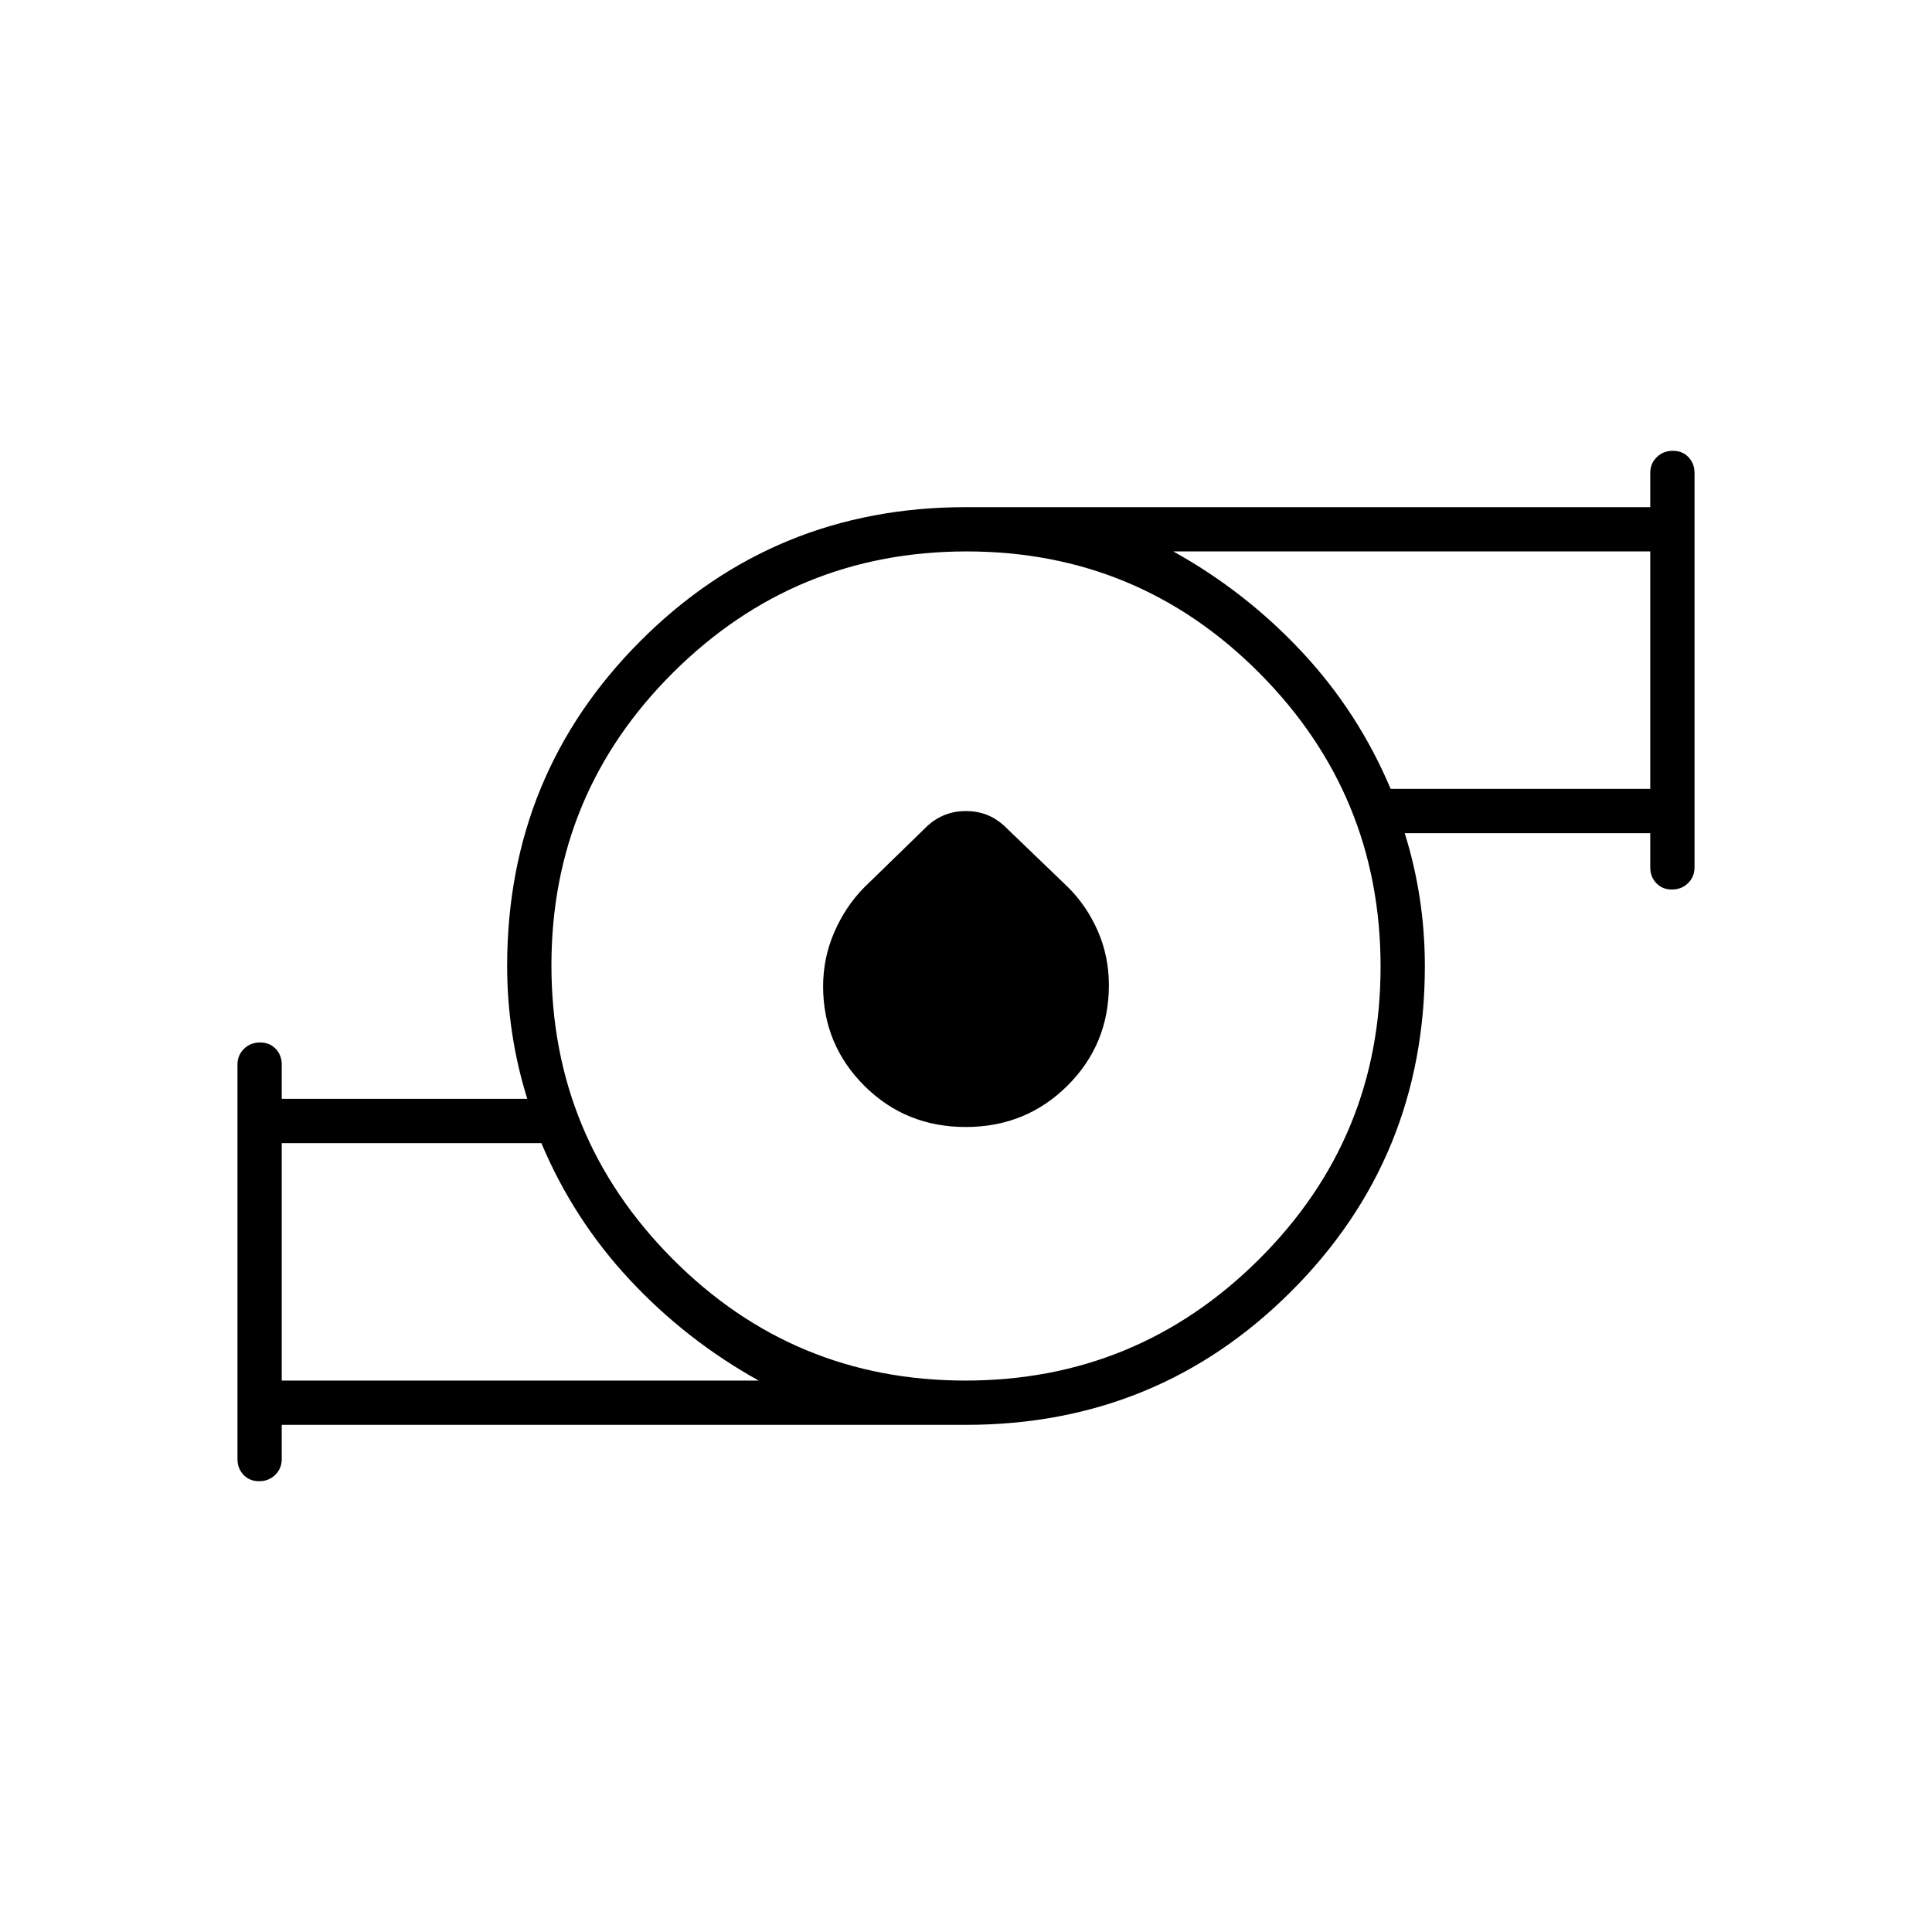 <svg xmlns="http://www.w3.org/2000/svg" height="48" viewBox="0 -960 960 960" width="48"><path d="M140-274h237q-36-20-64-50t-44-68H140v118Zm339.654 0Q565-274 625.5-334.154q60.5-60.153 60.5-145.5Q686-565 625.846-625.5q-60.153-60.5-145.5-60.5Q395-686 334.5-625.846q-60.5 60.153-60.5 145.5Q274-395 334.154-334.5q60.153 60.5 145.5 60.5ZM691-568h129v-118H583q36 20 64 50t44 68ZM140-252v17q0 4.675-3.228 7.837-3.228 3.163-8 3.163T121-227.163q-3-3.162-3-7.837v-196q0-4.675 3.228-7.838 3.228-3.162 8-3.162t7.772 3.162q3 3.163 3 7.838v17h122q-5-16-7.5-32.5T252-480q0-95.271 66.364-161.636Q384.729-708 480-708h340v-17q0-4.675 3.228-7.838 3.228-3.162 8-3.162t7.772 3.162q3 3.163 3 7.838v196q0 4.675-3.228 7.838-3.228 3.162-8 3.162T823-521.162q-3-3.163-3-7.838v-17H698q5 16 7.5 32.5T708-480q0 95.271-66.364 161.636Q575.271-252 480-252H140Zm339.873-148Q450-400 429.5-420.471q-20.5-20.47-20.5-49.411 0-14.118 5.553-26.914 5.553-12.796 14.852-22.233l31.738-30.883Q469.182-557 479.972-557q10.79 0 18.701 7.045l31.931 30.716q9.362 9.257 14.879 21.832Q551-484.832 551-470.461 551-441 530.373-420.5t-50.5 20.5ZM140-274v-118 118Zm680-294v-118 118Zm-340 88Z"/></svg>